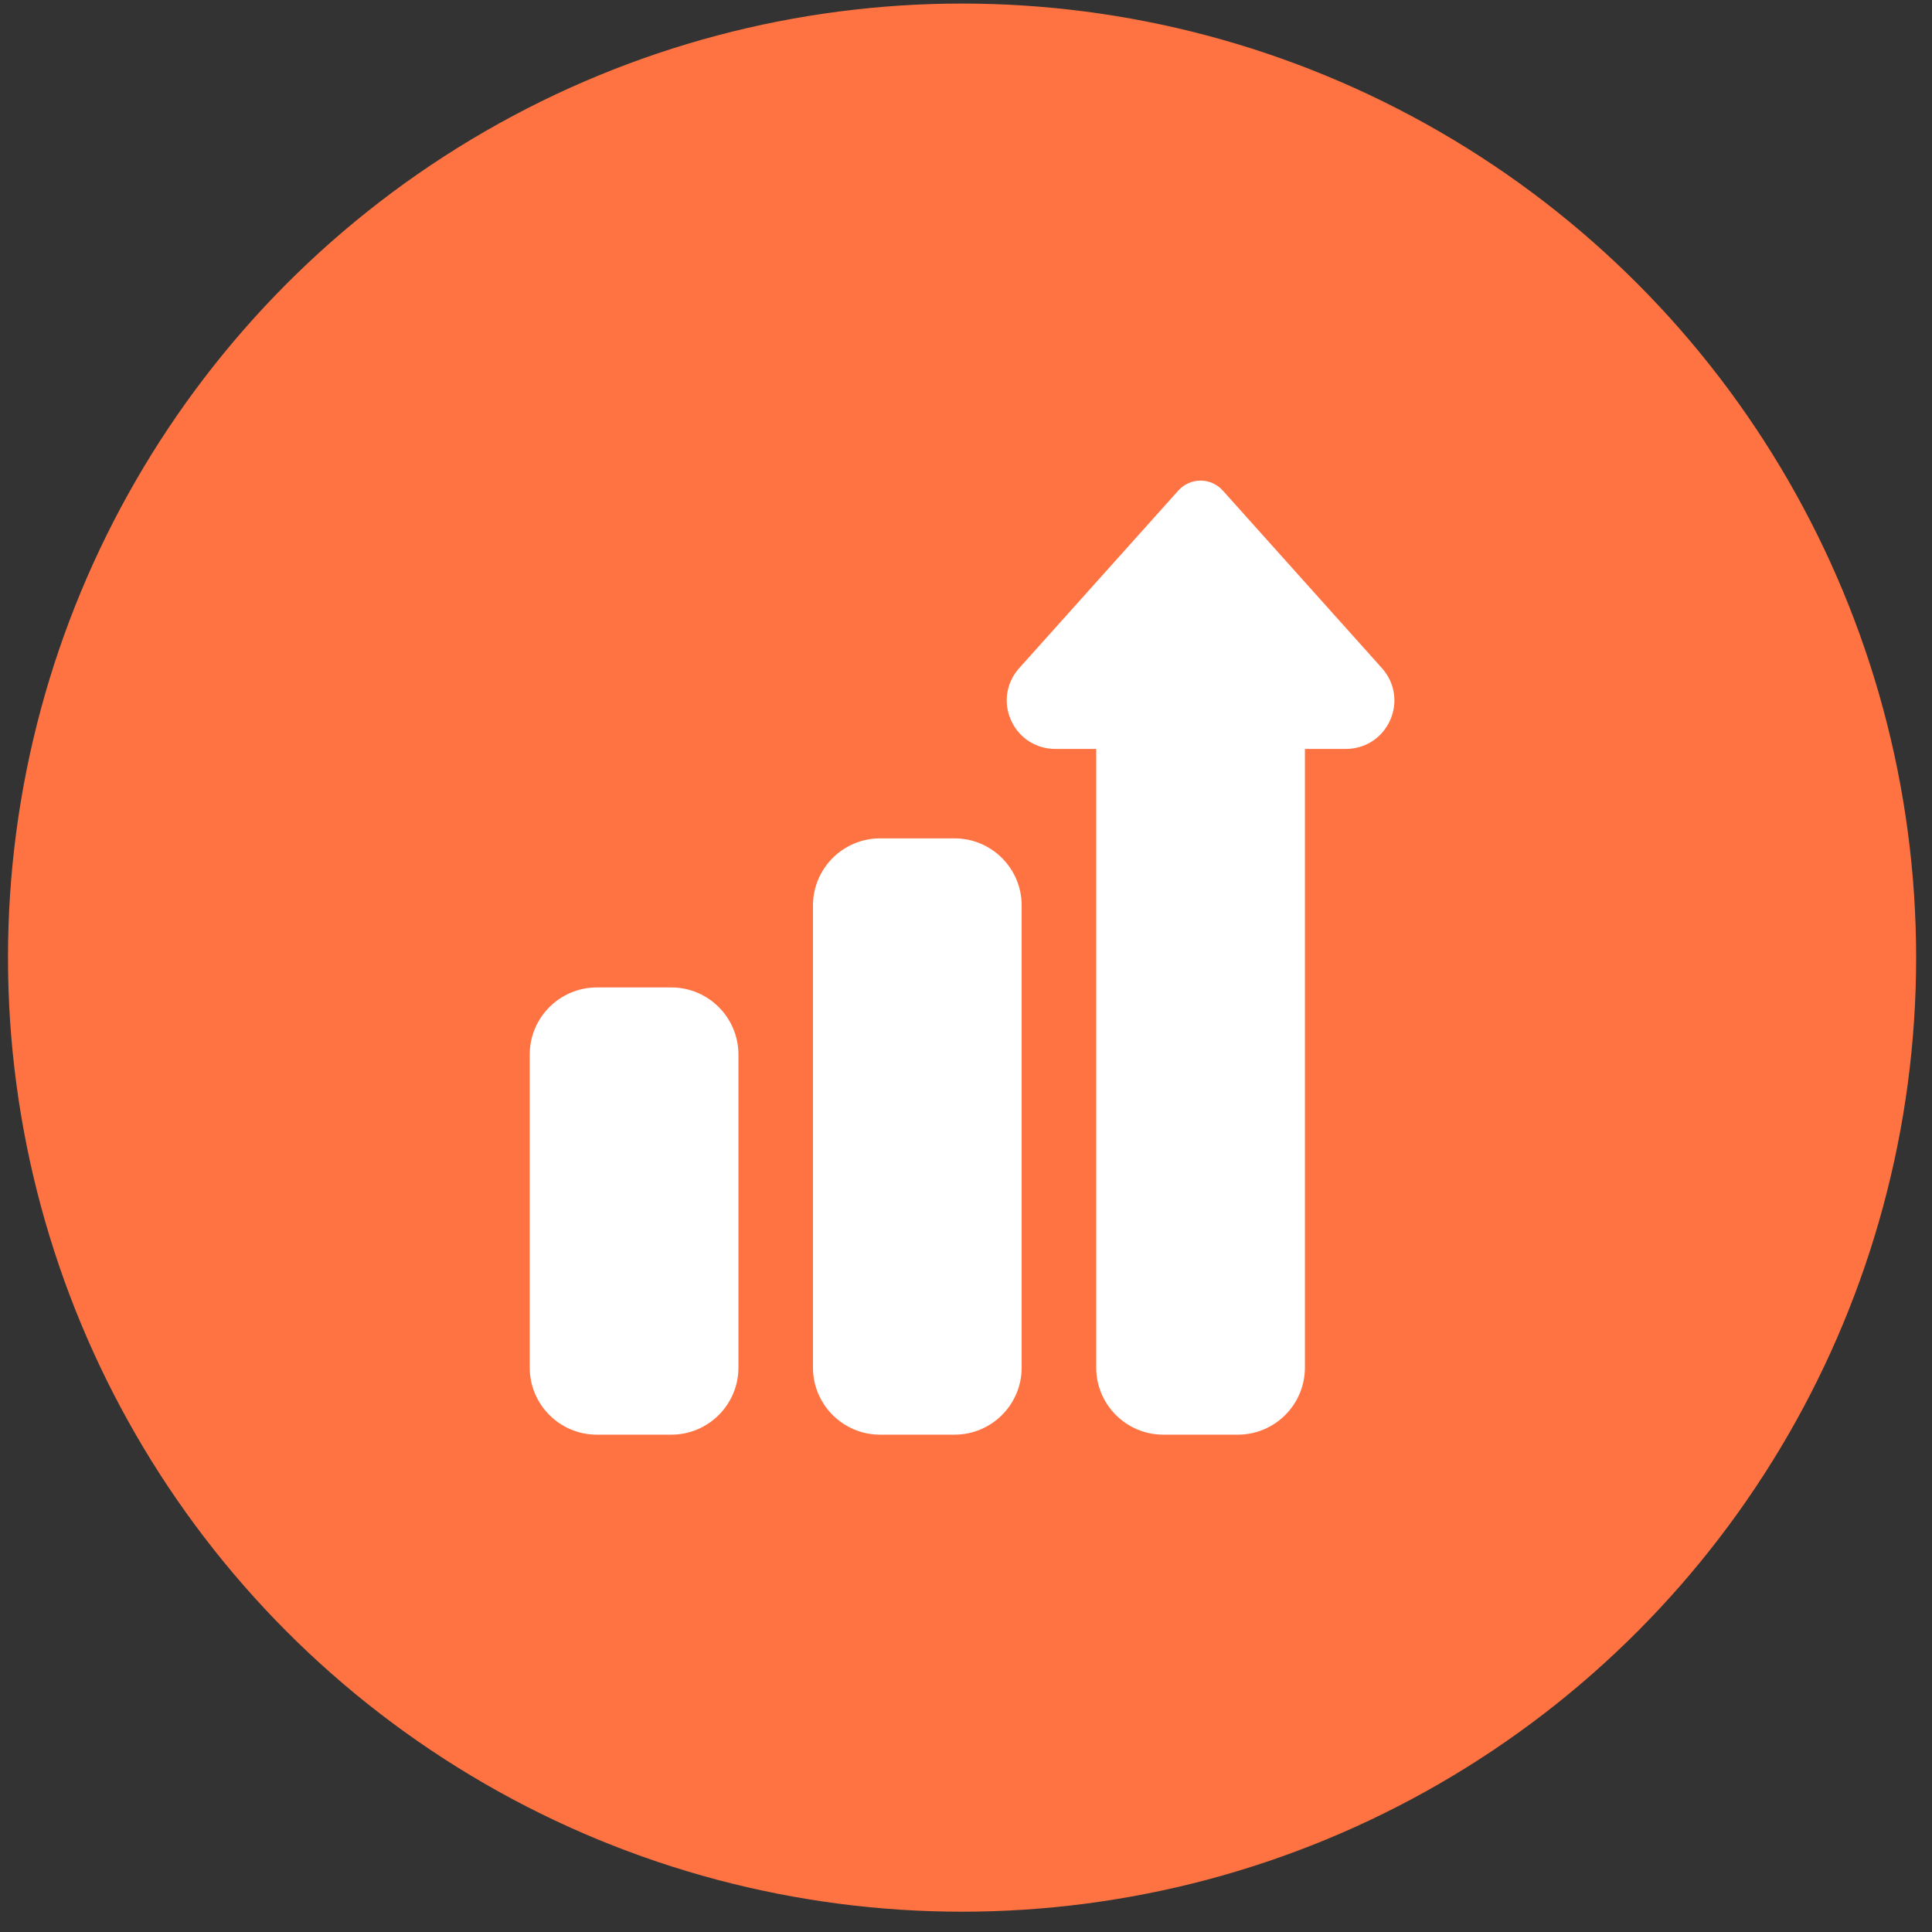 <svg width="81" height="81" viewBox="0 0 81 81" fill="none" xmlns="http://www.w3.org/2000/svg">
<rect x="0" y="0" width="81" height="81" fill="#333333" stroke="none"/>
<circle cx="40.335" cy="40.149" r="40" fill="#FF7342"/>
<g clip-path="url(#clip0_1_1495)">
<path d="M40.022 60.149H36.897C35.346 60.149 34.084 58.888 34.084 57.337V37.962C34.084 36.411 35.346 35.149 36.897 35.149H40.022C41.572 35.149 42.834 36.411 42.834 37.962V57.337C42.834 58.888 41.572 60.149 40.022 60.149Z" fill="white"/>
<path d="M28.146 60.149H25.021C23.471 60.149 22.209 58.888 22.209 57.337V44.212C22.209 42.661 23.471 41.399 25.021 41.399H28.146C29.697 41.399 30.959 42.661 30.959 44.212V57.337C30.959 58.888 29.697 60.149 28.146 60.149Z" fill="white"/>
<path d="M51.896 60.149H48.771C47.221 60.149 45.959 58.888 45.959 57.337V31.399H44.242C43.439 31.399 42.732 30.946 42.396 30.217C42.061 29.488 42.177 28.656 42.7 28.046C42.705 28.039 42.712 28.032 42.718 28.026L49.403 20.565C49.64 20.301 49.979 20.149 50.334 20.149C50.689 20.149 51.028 20.301 51.265 20.565L57.95 28.026C57.956 28.032 57.962 28.039 57.968 28.046C58.491 28.656 58.607 29.488 58.272 30.217C57.936 30.946 57.229 31.399 56.426 31.399H54.709V57.337C54.709 58.888 53.447 60.149 51.896 60.149Z" fill="white"/>
</g>
<defs>
<clipPath id="clip0_1_1495">
<rect width="40" height="40" fill="white" transform="translate(20.335 20.149)"/>
</clipPath>
</defs>
</svg>
